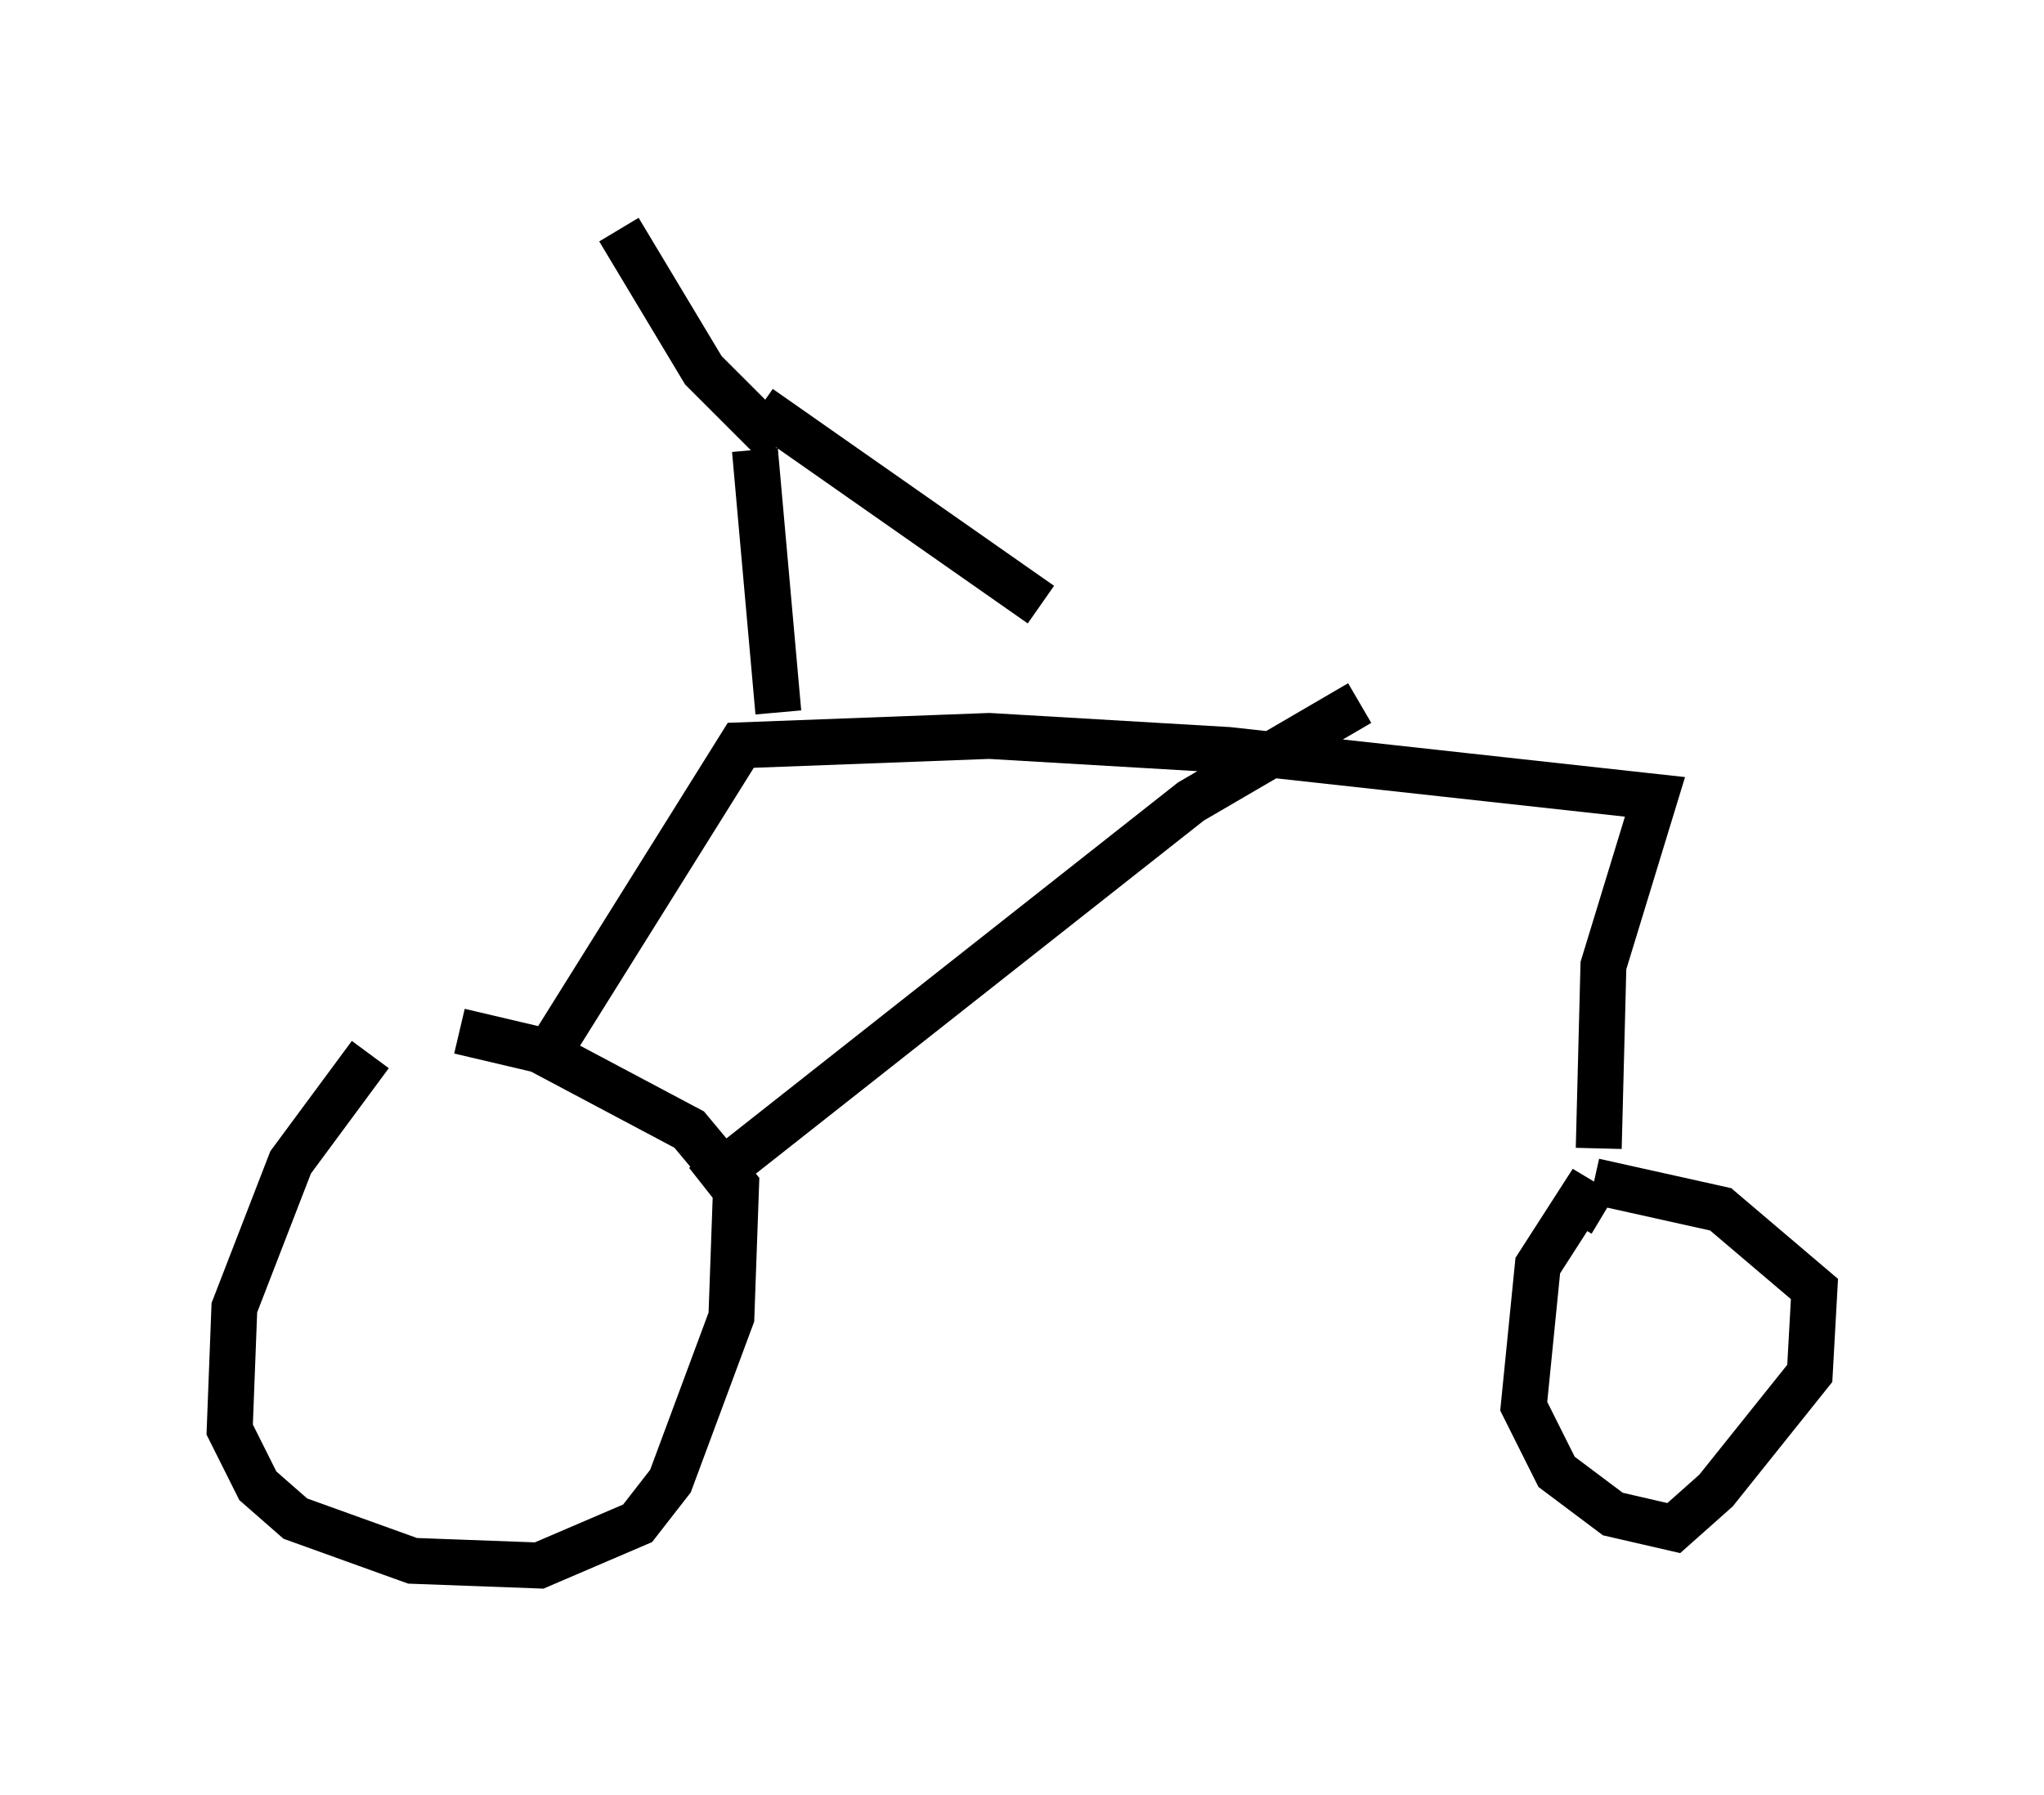 <?xml version="1.0" encoding="utf-8" ?>
<svg baseProfile="full" height="39.094" version="1.1" width="44.505" xmlns="http://www.w3.org/2000/svg" xmlns:ev="http://www.w3.org/2001/xml-events" xmlns:xlink="http://www.w3.org/1999/xlink"><defs /><rect fill="white" height="39.094" width="44.505" x="0" y="0" /><path d="M9.798, 21.436 m-1.735, 1.531 l-1.735, 2.348 -1.225, 3.165 l-0.102, 2.654 0.613, 1.225 l0.817, 0.715 2.552, 0.919 l2.756, 0.102 2.144, -0.919 l0.715, -0.919 1.327, -3.573 l0.102, -2.858 -1.021, -1.225 l-3.267, -1.735 -1.735, -0.408 m2.042, 0.817 l0.0, -0.51 4.083, -6.533 l5.41, -0.204 5.206, 0.306 l9.29, 1.021 -1.123, 3.675 l-0.102, 3.981 m0.102, 1.429 l-0.51, -0.306 -0.919, 1.429 l-0.306, 3.063 0.715, 1.429 l1.225, 0.919 1.327, 0.306 l0.919, -0.817 2.042, -2.552 l0.102, -1.838 -2.042, -1.735 l-2.756, -0.613 m-19.396, 0.102 l10.617, -8.371 3.675, -2.144 m-12.658, 0.204 l-0.51, -5.717 m0.51, -0.102 l-1.633, -1.633 -1.838, -3.063 m3.063, 3.879 l6.125, 4.288 " fill="none" stroke="black" stroke-width="1" /></svg>